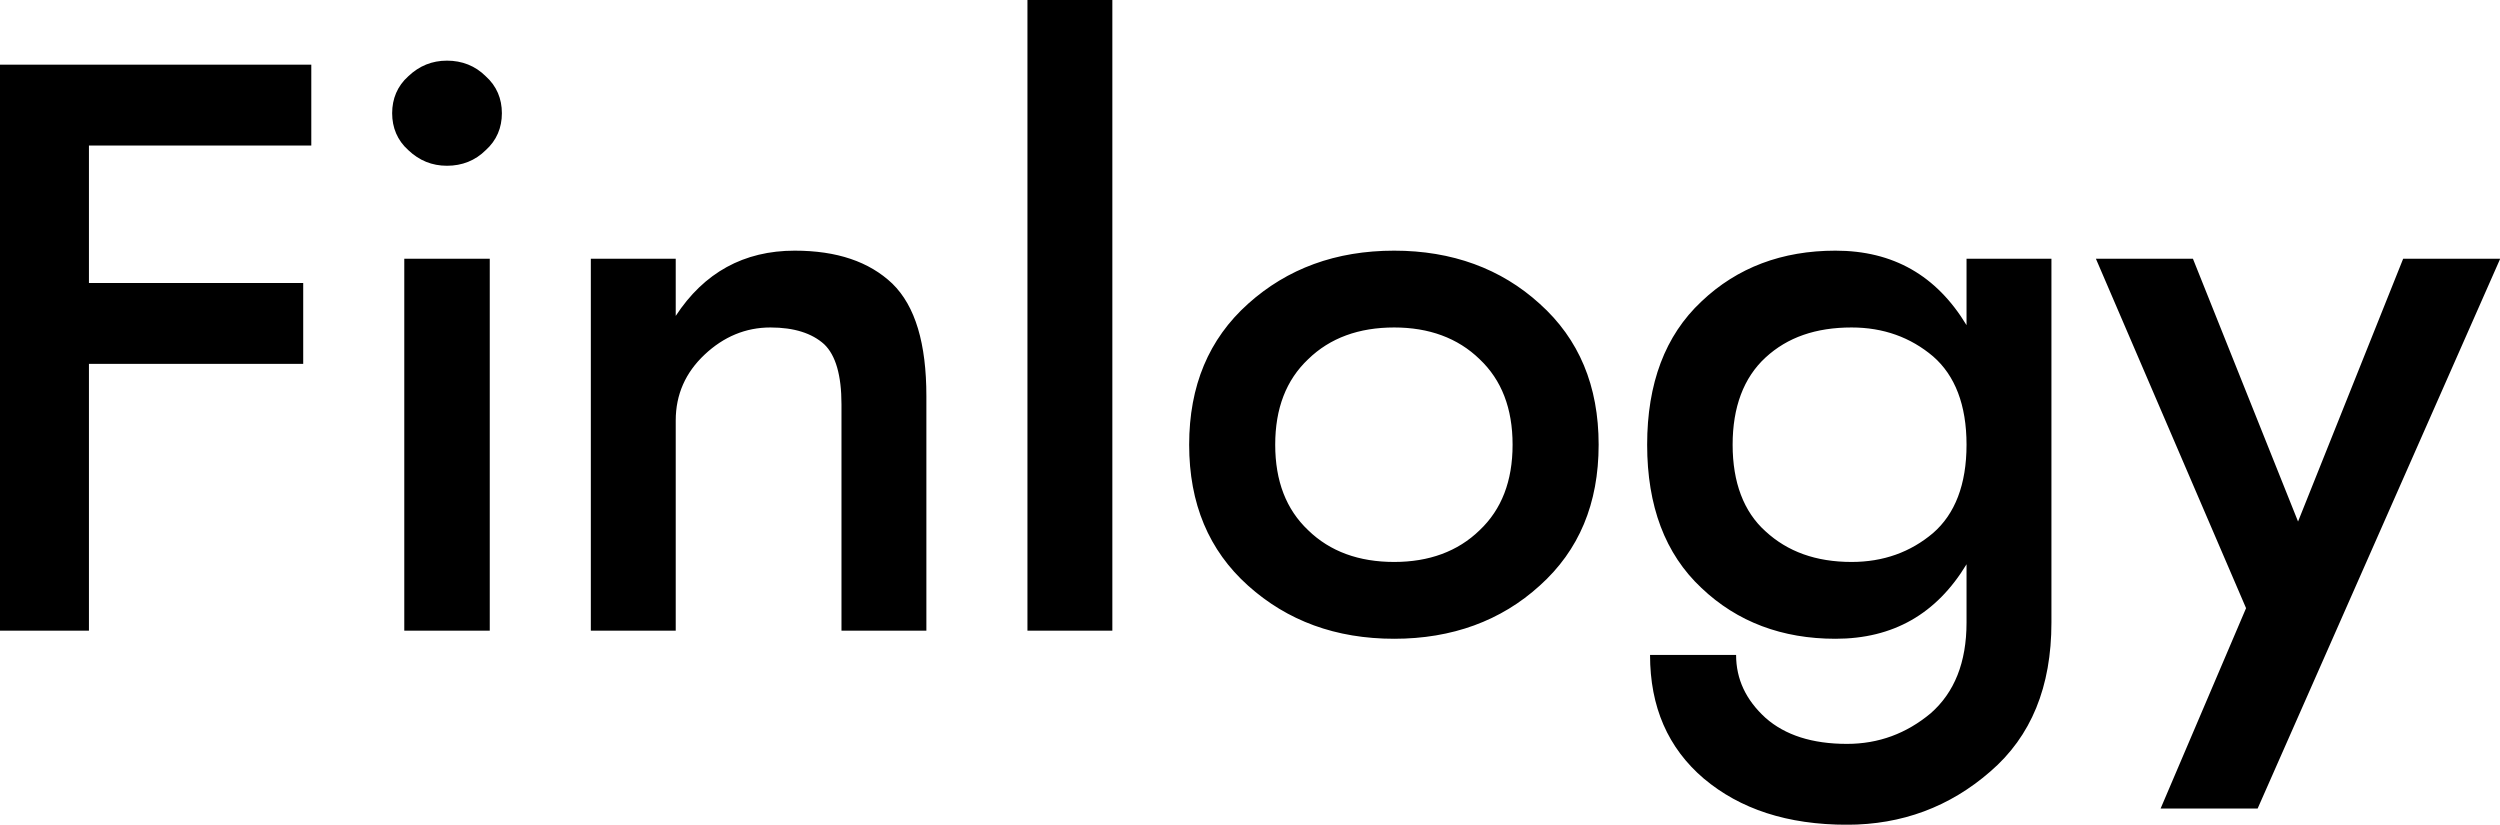 <svg data-v-423bf9ae="" xmlns="http://www.w3.org/2000/svg" viewBox="0 0 181.891 60" class="font"><!----><!----><!----><g data-v-423bf9ae="" id="df767f2f-ad91-48c0-a0a7-2841a1fe11b2" fill="black" transform="matrix(4.202,0,0,4.202,-4.118,-7.059)"><path d="M2.52 7.98L6.23 7.98L6.23 6.58L2.52 6.58L2.52 4.20L6.37 4.20L6.37 2.80L0.98 2.80L0.98 12.60L2.52 12.60ZM7.77 3.64C7.77 3.89 7.86 4.11 8.05 4.28C8.24 4.46 8.46 4.55 8.72 4.55C8.98 4.55 9.21 4.46 9.39 4.28C9.58 4.11 9.67 3.89 9.67 3.64C9.67 3.39 9.58 3.17 9.39 3.00C9.21 2.82 8.98 2.73 8.72 2.73C8.46 2.73 8.24 2.82 8.05 3.00C7.86 3.17 7.77 3.39 7.77 3.64ZM7.98 6.16L7.98 12.60L9.46 12.60L9.46 6.16ZM12.68 7.15L12.68 6.16L11.21 6.16L11.21 12.60L12.68 12.60L12.68 8.96C12.68 8.51 12.85 8.13 13.18 7.82C13.51 7.51 13.89 7.35 14.32 7.35C14.73 7.35 15.04 7.45 15.25 7.64C15.45 7.83 15.55 8.18 15.55 8.68L15.55 12.60L17.02 12.60L17.02 8.54C17.02 7.63 16.83 6.98 16.43 6.59C16.03 6.21 15.47 6.02 14.74 6.02C13.86 6.02 13.17 6.40 12.68 7.15ZM18.77 1.68L18.77 12.60L20.24 12.60L20.24 1.68ZM21.57 9.38C21.57 10.40 21.91 11.21 22.59 11.82C23.27 12.43 24.11 12.74 25.12 12.74C26.12 12.74 26.97 12.43 27.64 11.82C28.32 11.21 28.66 10.40 28.66 9.38C28.66 8.36 28.32 7.55 27.64 6.94C26.97 6.33 26.12 6.02 25.12 6.02C24.11 6.02 23.27 6.33 22.59 6.94C21.91 7.55 21.57 8.36 21.57 9.38ZM23.06 9.38C23.06 8.75 23.25 8.26 23.63 7.90C24.01 7.53 24.51 7.35 25.12 7.35C25.72 7.35 26.22 7.53 26.60 7.90C26.98 8.26 27.17 8.75 27.17 9.38C27.17 10.01 26.98 10.50 26.60 10.86C26.22 11.23 25.72 11.41 25.12 11.41C24.51 11.41 24.01 11.23 23.63 10.86C23.25 10.50 23.06 10.01 23.06 9.38ZM30.98 9.38C30.98 8.73 31.17 8.22 31.55 7.87C31.93 7.52 32.42 7.35 33.04 7.35C33.59 7.35 34.06 7.52 34.45 7.85C34.83 8.18 35.03 8.69 35.03 9.38C35.03 10.07 34.83 10.58 34.45 10.91C34.06 11.24 33.59 11.41 33.04 11.41C32.42 11.41 31.93 11.23 31.55 10.88C31.17 10.54 30.98 10.03 30.98 9.38ZM29.55 13.02C29.55 13.92 29.86 14.63 30.48 15.16C31.11 15.69 31.93 15.96 32.96 15.96C33.91 15.96 34.74 15.65 35.44 15.04C36.15 14.43 36.50 13.57 36.50 12.46L36.50 6.16L35.03 6.16L35.03 7.31C34.51 6.45 33.76 6.02 32.76 6.02C31.84 6.02 31.06 6.31 30.44 6.90C29.81 7.49 29.50 8.32 29.50 9.38C29.50 10.44 29.81 11.27 30.44 11.86C31.06 12.45 31.84 12.74 32.76 12.74C33.76 12.74 34.51 12.31 35.03 11.45L35.03 12.46C35.03 13.15 34.82 13.67 34.41 14.03C33.99 14.38 33.51 14.56 32.96 14.56C32.36 14.56 31.89 14.41 31.55 14.11C31.21 13.80 31.04 13.44 31.04 13.02ZM37.27 6.16L39.87 12.21L38.39 15.68L40.07 15.68L44.27 6.16L42.59 6.16L40.77 10.71L38.95 6.16Z"></path></g><!----><!----></svg>